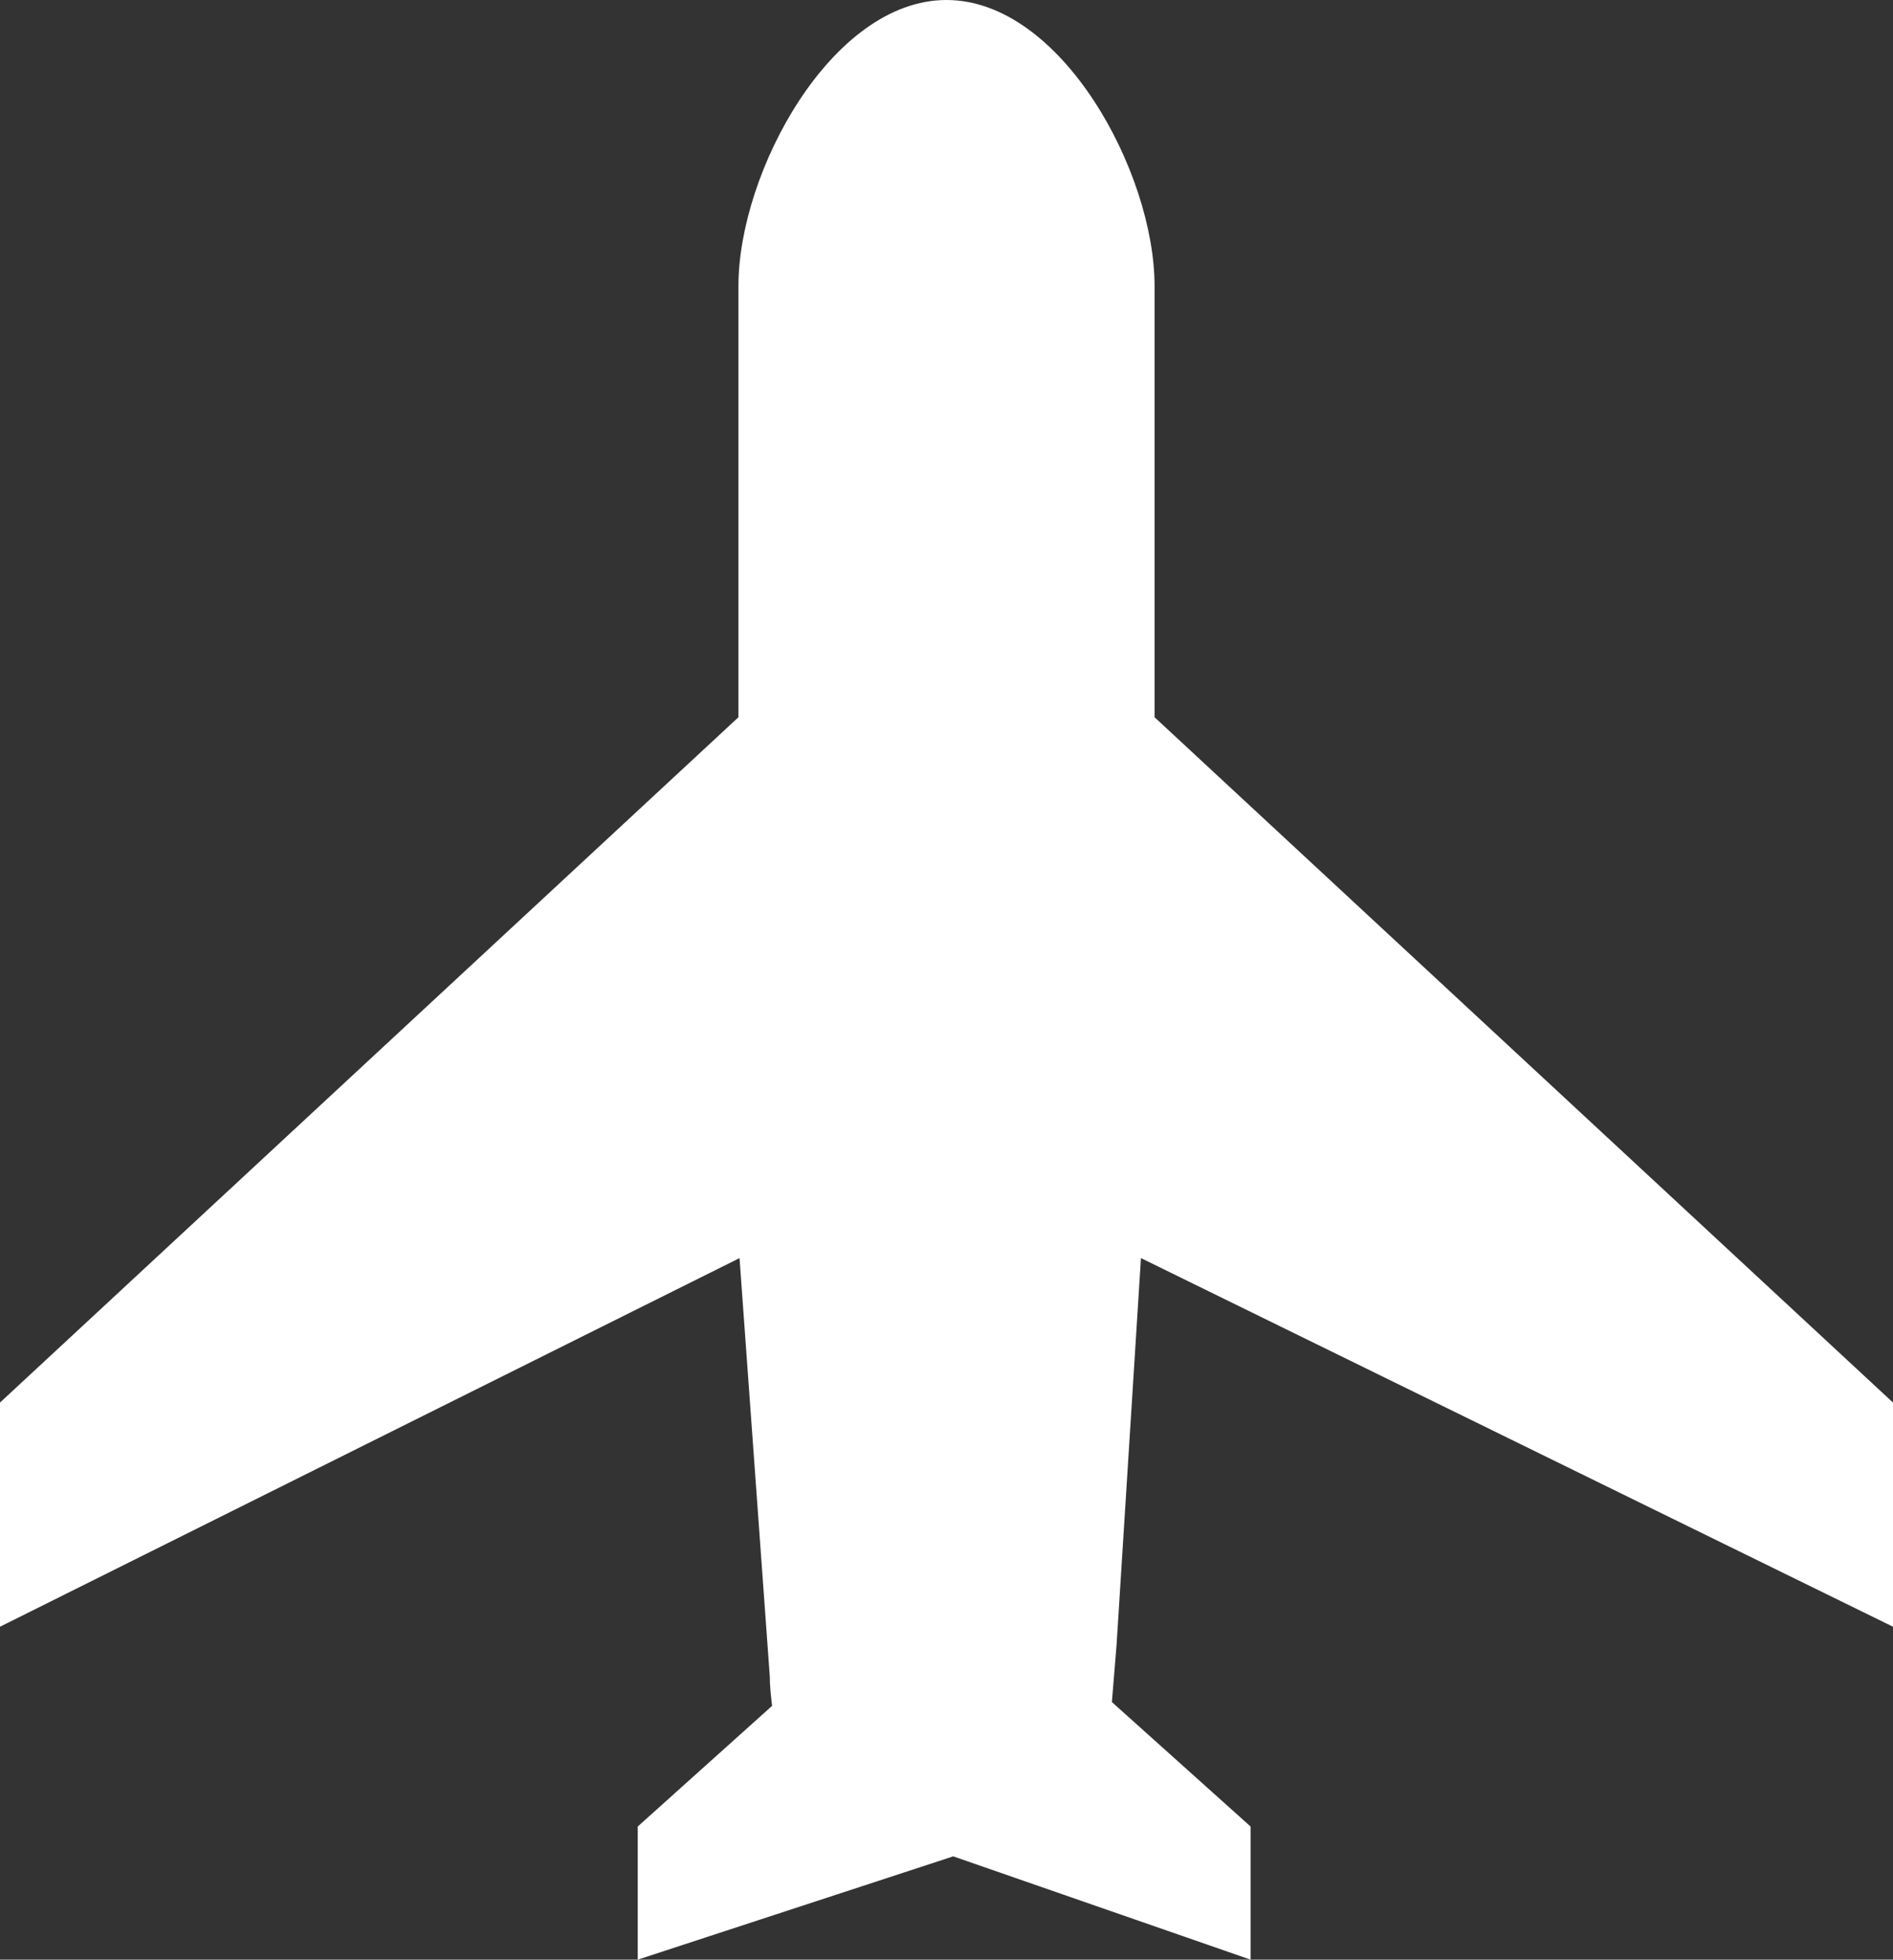 <svg xmlns="http://www.w3.org/2000/svg" xmlns:xlink="http://www.w3.org/1999/xlink" fill="none" version="1.1" width="17.391" height="18" viewBox="0 0 17.391 18"><rect x="0" y="0" width="17.391" height="18" fill="#333333" stroke="none"/><g><path d="M10.258,15.107L10.482,11.556L17.391,14.942L17.391,12.883L10.607,6.588L10.607,2.627C10.607,1.581,9.751,0,8.695,0C7.64,0,6.784,1.581,6.784,2.627L6.784,6.588L0,12.883L0,14.942L6.794,11.556L7.072,15.398C7.072,15.491,7.083,15.58,7.093,15.669L5.859,16.777L5.859,18L8.712,17.066L8.757,17.051L11.489,18L11.489,16.777L10.215,15.634L10.258,15.107Z" fill="#FFFFFF" fill-opacity="1"/></g></svg>